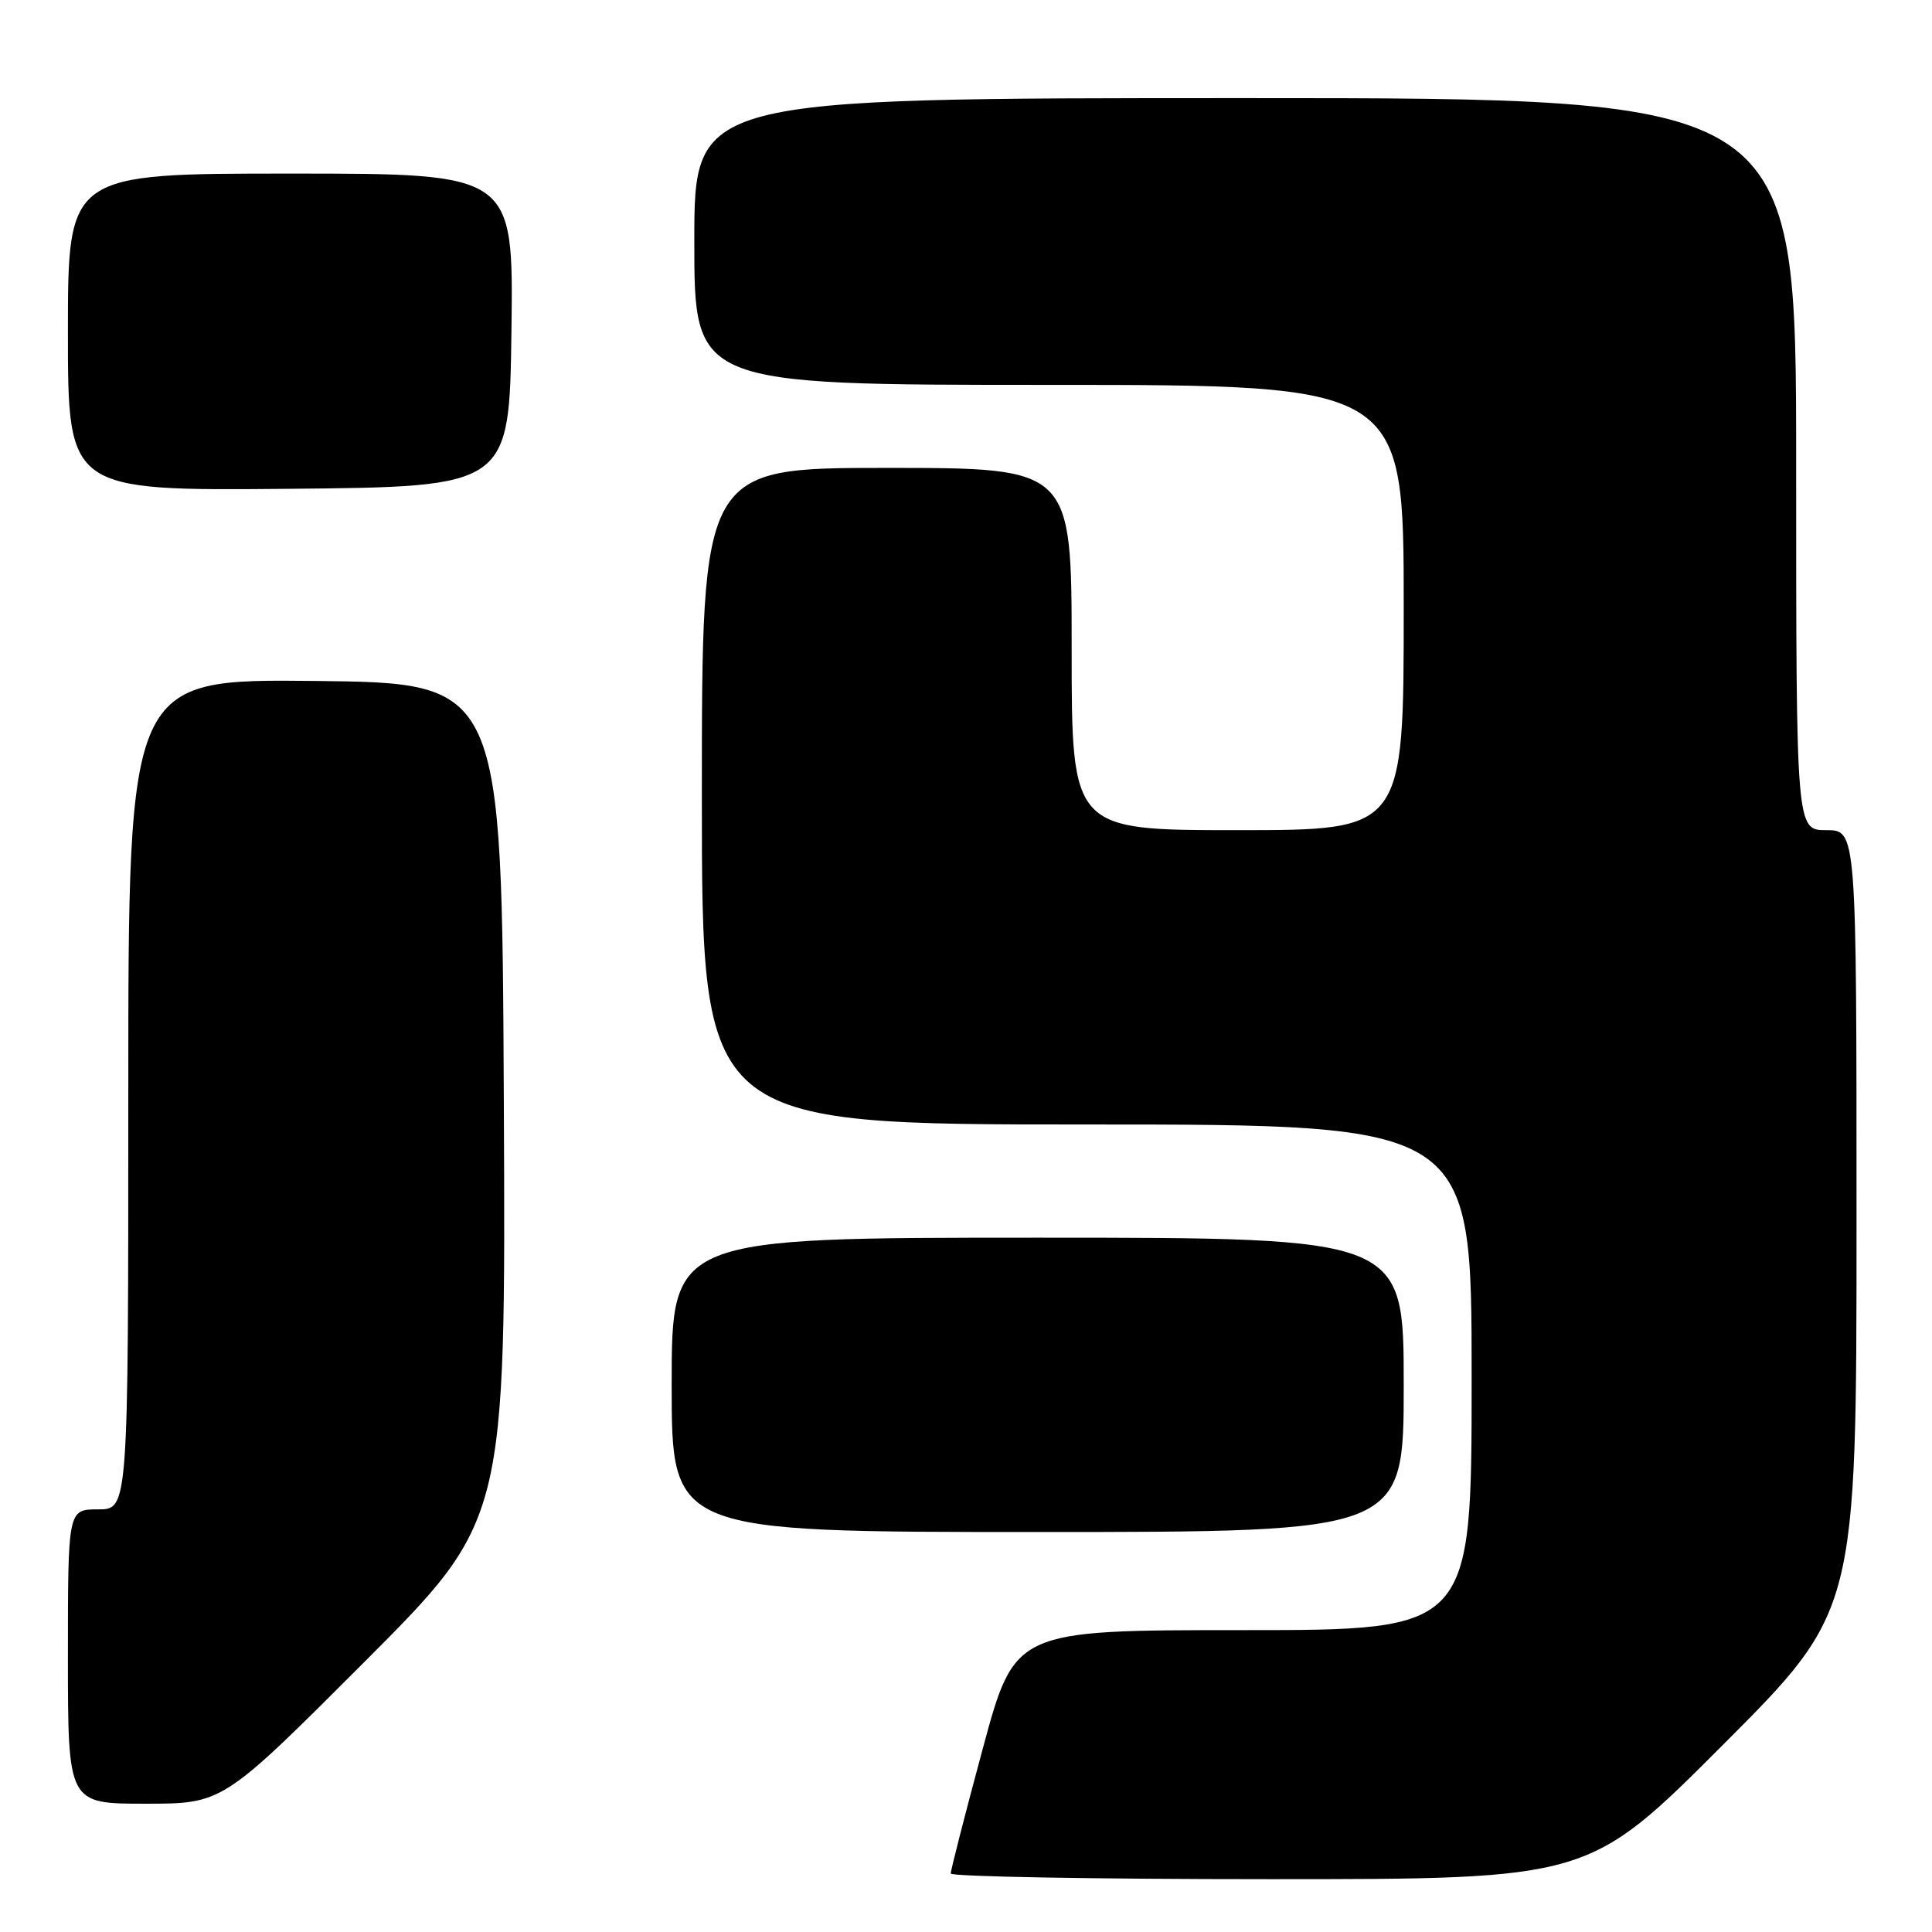 <?xml version="1.0" encoding="UTF-8" standalone="no"?>
<!DOCTYPE svg PUBLIC "-//W3C//DTD SVG 1.1//EN" "http://www.w3.org/Graphics/SVG/1.1/DTD/svg11.dtd" >
<svg xmlns="http://www.w3.org/2000/svg" xmlns:xlink="http://www.w3.org/1999/xlink" version="1.1" viewBox="0 0 256 256">
 <g >
 <path fill="currentColor"
d=" M 228.26 231.24 C 246.00 213.48 246.00 213.48 246.00 161.74 C 246.00 110.00 246.00 110.00 242.00 110.00 C 238.00 110.00 238.00 110.00 238.00 61.50 C 238.00 13.00 238.00 13.00 165.00 13.00 C 92.00 13.00 92.00 13.00 92.00 32.00 C 92.00 51.00 92.00 51.00 139.00 51.00 C 186.00 51.00 186.00 51.00 186.00 80.50 C 186.00 110.00 186.00 110.00 164.00 110.00 C 142.00 110.00 142.00 110.00 142.00 86.00 C 142.00 62.00 142.00 62.00 117.50 62.00 C 93.00 62.00 93.00 62.00 93.00 105.50 C 93.00 149.00 93.00 149.00 144.00 149.00 C 195.00 149.00 195.00 149.00 195.00 182.50 C 195.00 216.00 195.00 216.00 164.73 216.00 C 134.46 216.00 134.46 216.00 130.21 231.75 C 127.87 240.41 125.97 247.84 125.98 248.25 C 125.99 248.66 145.02 249.00 168.26 249.00 C 210.52 249.00 210.52 249.00 228.26 231.24 Z  M 48.27 220.23 C 67.02 201.46 67.02 201.46 66.76 145.98 C 66.50 90.50 66.50 90.50 41.75 90.23 C 17.00 89.97 17.00 89.97 17.00 144.98 C 17.00 200.00 17.00 200.00 13.00 200.00 C 9.00 200.00 9.00 200.00 9.00 219.50 C 9.00 239.00 9.00 239.00 19.26 239.00 C 29.52 239.00 29.52 239.00 48.27 220.23 Z  M 186.00 183.50 C 186.00 164.00 186.00 164.00 137.50 164.00 C 89.00 164.00 89.00 164.00 89.00 183.50 C 89.00 203.00 89.00 203.00 137.50 203.00 C 186.00 203.00 186.00 203.00 186.00 183.50 Z  M 67.77 43.75 C 68.04 23.00 68.04 23.00 38.52 23.00 C 9.00 23.00 9.00 23.00 9.00 44.02 C 9.00 65.03 9.00 65.03 38.25 64.77 C 67.50 64.50 67.50 64.50 67.77 43.75 Z "/>
</g>
</svg>